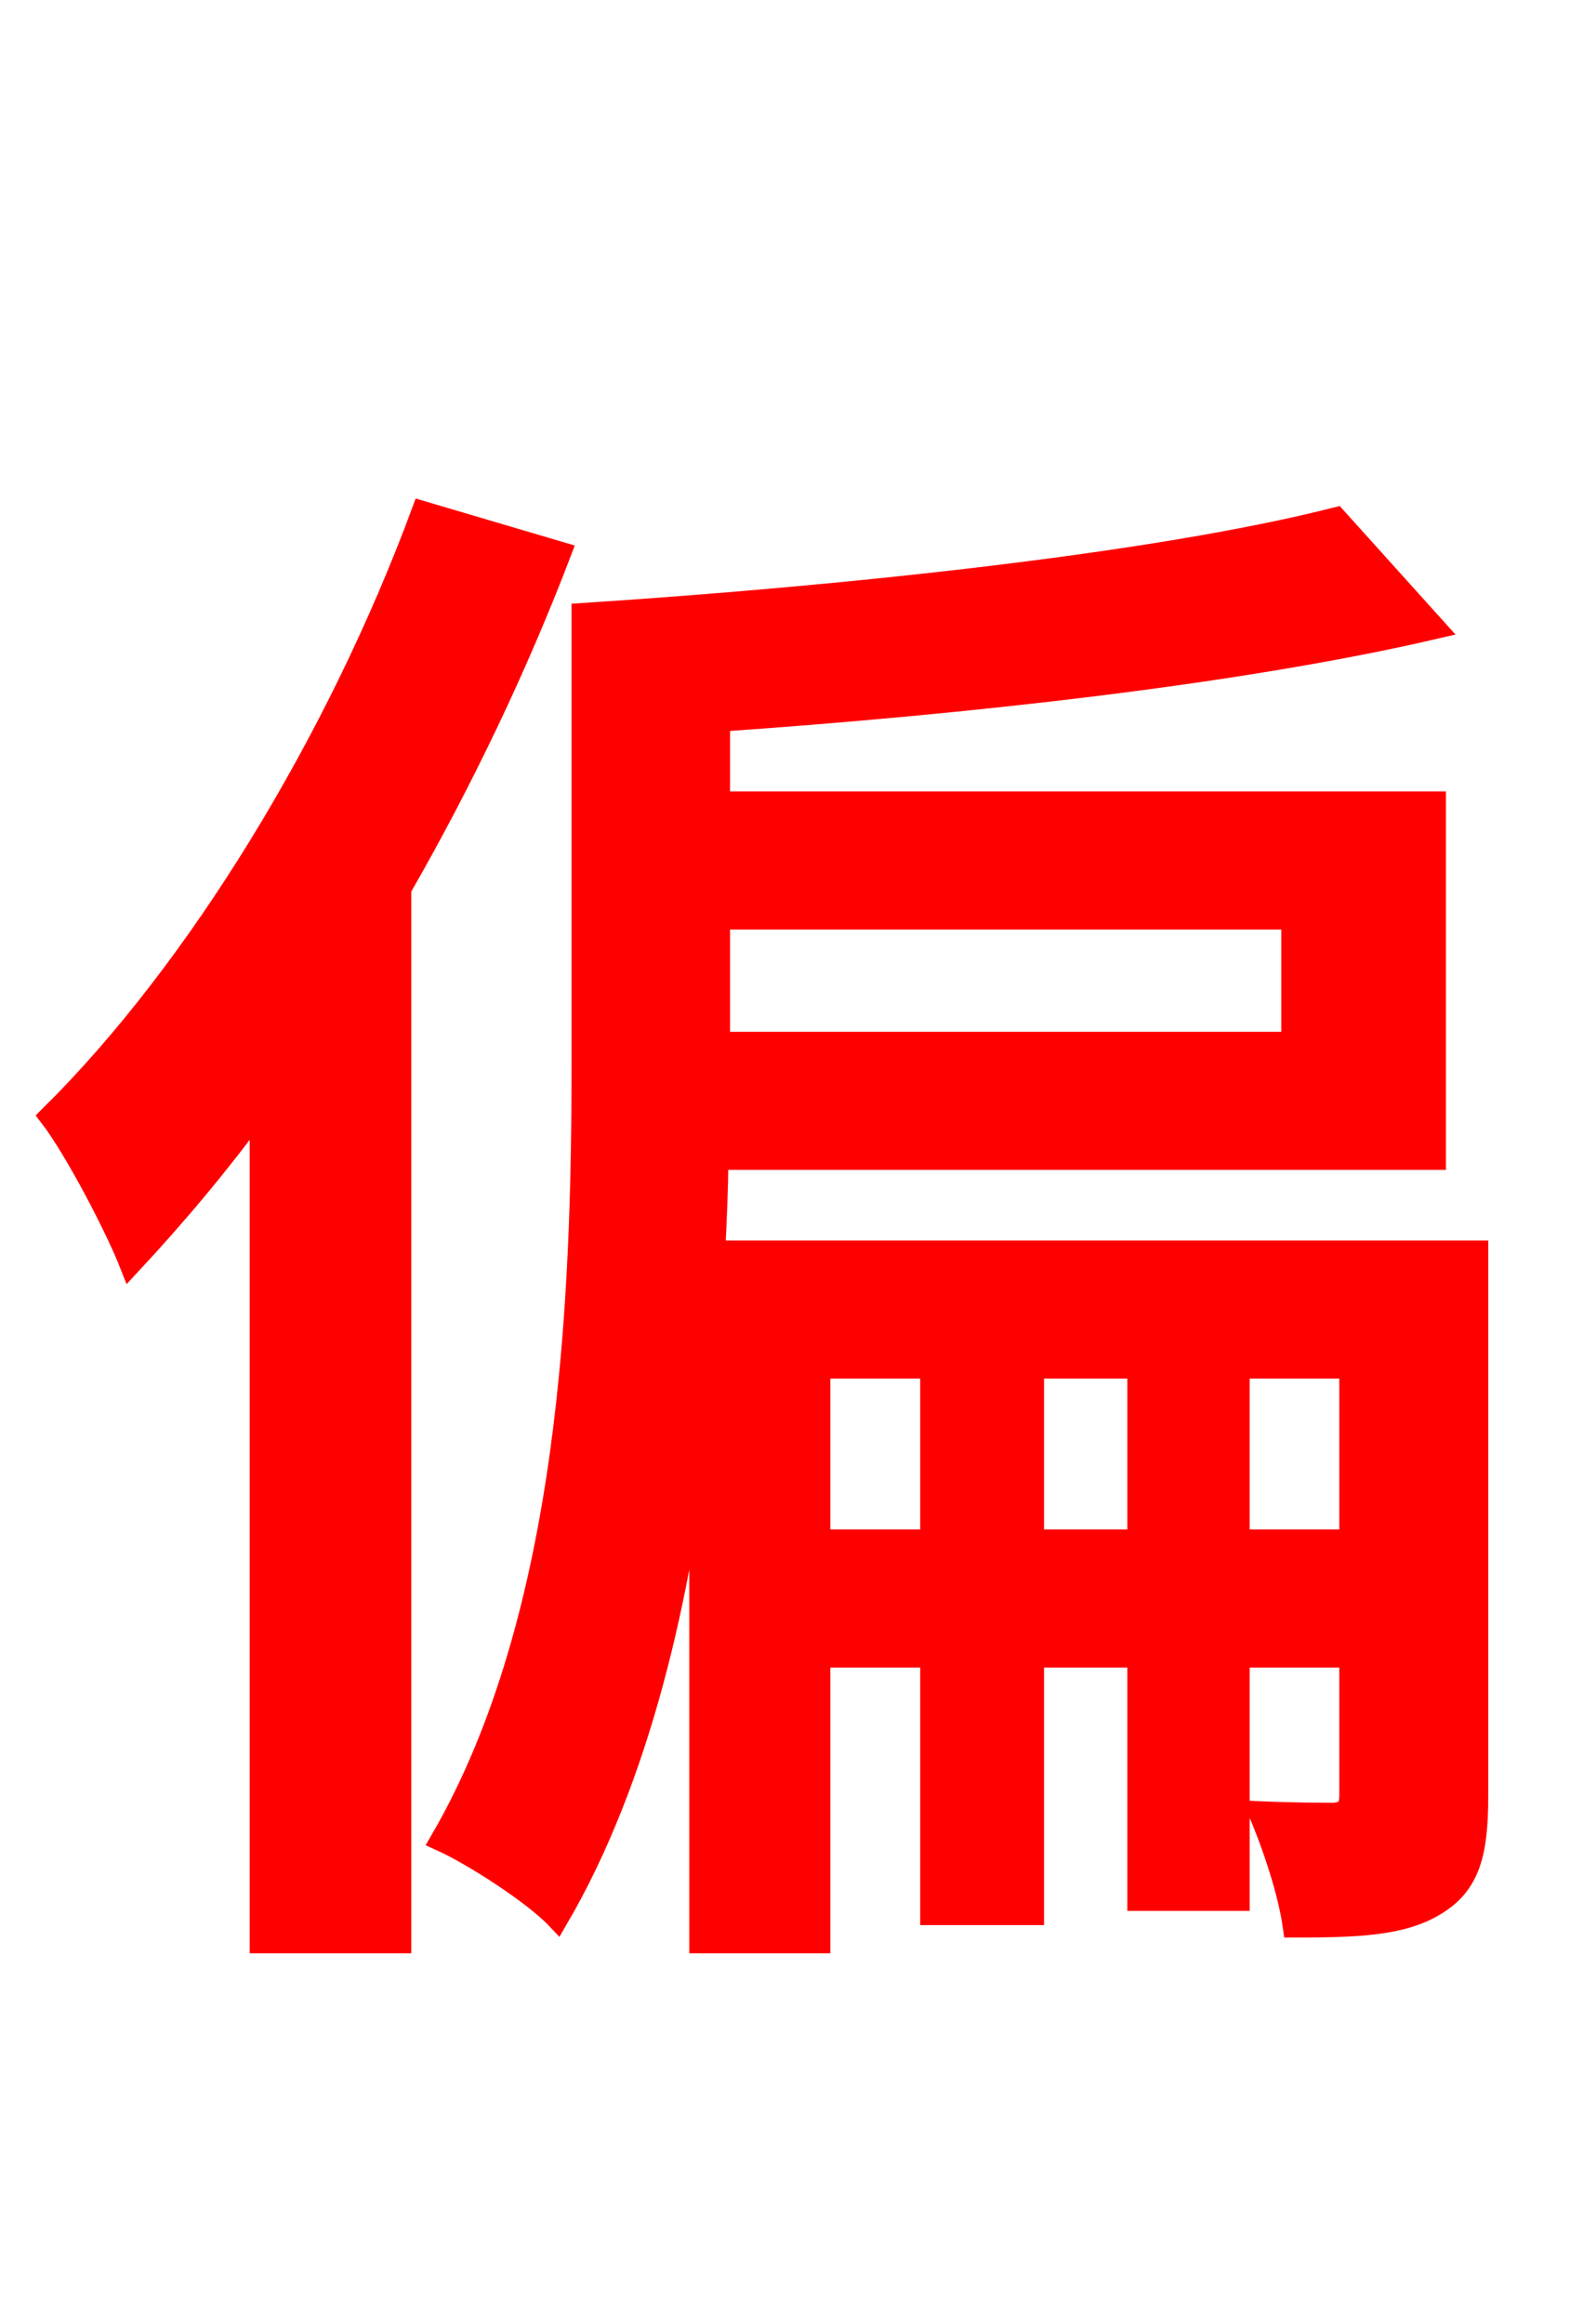 <svg xmlns="http://www.w3.org/2000/svg" xmlns:xlink="http://www.w3.org/1999/xlink" width="72" height="106.56"><path fill="red" stroke="red" d="M19.37 23.47C15.48 33.98 9.07 44.50 2.30 51.19C3.46 52.70 5.33 56.30 5.98 57.96C7.99 55.80 10.01 53.42 11.95 50.76L11.95 89.06L18.36 89.06L18.36 40.75C21.17 35.86 23.69 30.60 25.70 25.34ZM56.81 70.63L56.81 62.71L61.92 62.71L61.92 70.63ZM47.38 70.63L47.38 62.71L52.20 62.71L52.20 70.63ZM37.58 70.63L37.58 62.71L42.70 62.71L42.70 70.63ZM59.26 42.12L59.26 47.81L32.98 47.81L32.98 42.12ZM67.75 57.38L32.76 57.38C32.83 55.87 32.90 54.50 32.90 53.14L65.81 53.14L65.81 36.79L32.98 36.79L32.98 33.05C44.35 32.26 56.81 30.89 65.81 28.80L61.27 23.76C53.06 25.85 38.88 27.36 26.71 28.15L26.71 48.82C26.71 59.33 26.21 74.09 20.23 84.38C21.67 85.03 24.48 86.83 25.56 87.98C29.30 81.58 31.25 73.15 32.11 65.09L32.11 89.06L37.58 89.06L37.58 75.96L42.70 75.96L42.70 87.77L47.38 87.77L47.38 75.96L52.20 75.96L52.20 87.12L56.81 87.12L56.81 75.96L61.92 75.96L61.92 82.30C61.92 82.87 61.78 83.09 61.20 83.16C60.70 83.16 59.40 83.16 57.74 83.09C58.39 84.60 59.11 86.76 59.33 88.34C62.21 88.34 64.30 88.27 65.81 87.34C67.39 86.40 67.75 84.96 67.75 82.37Z"/></svg>
